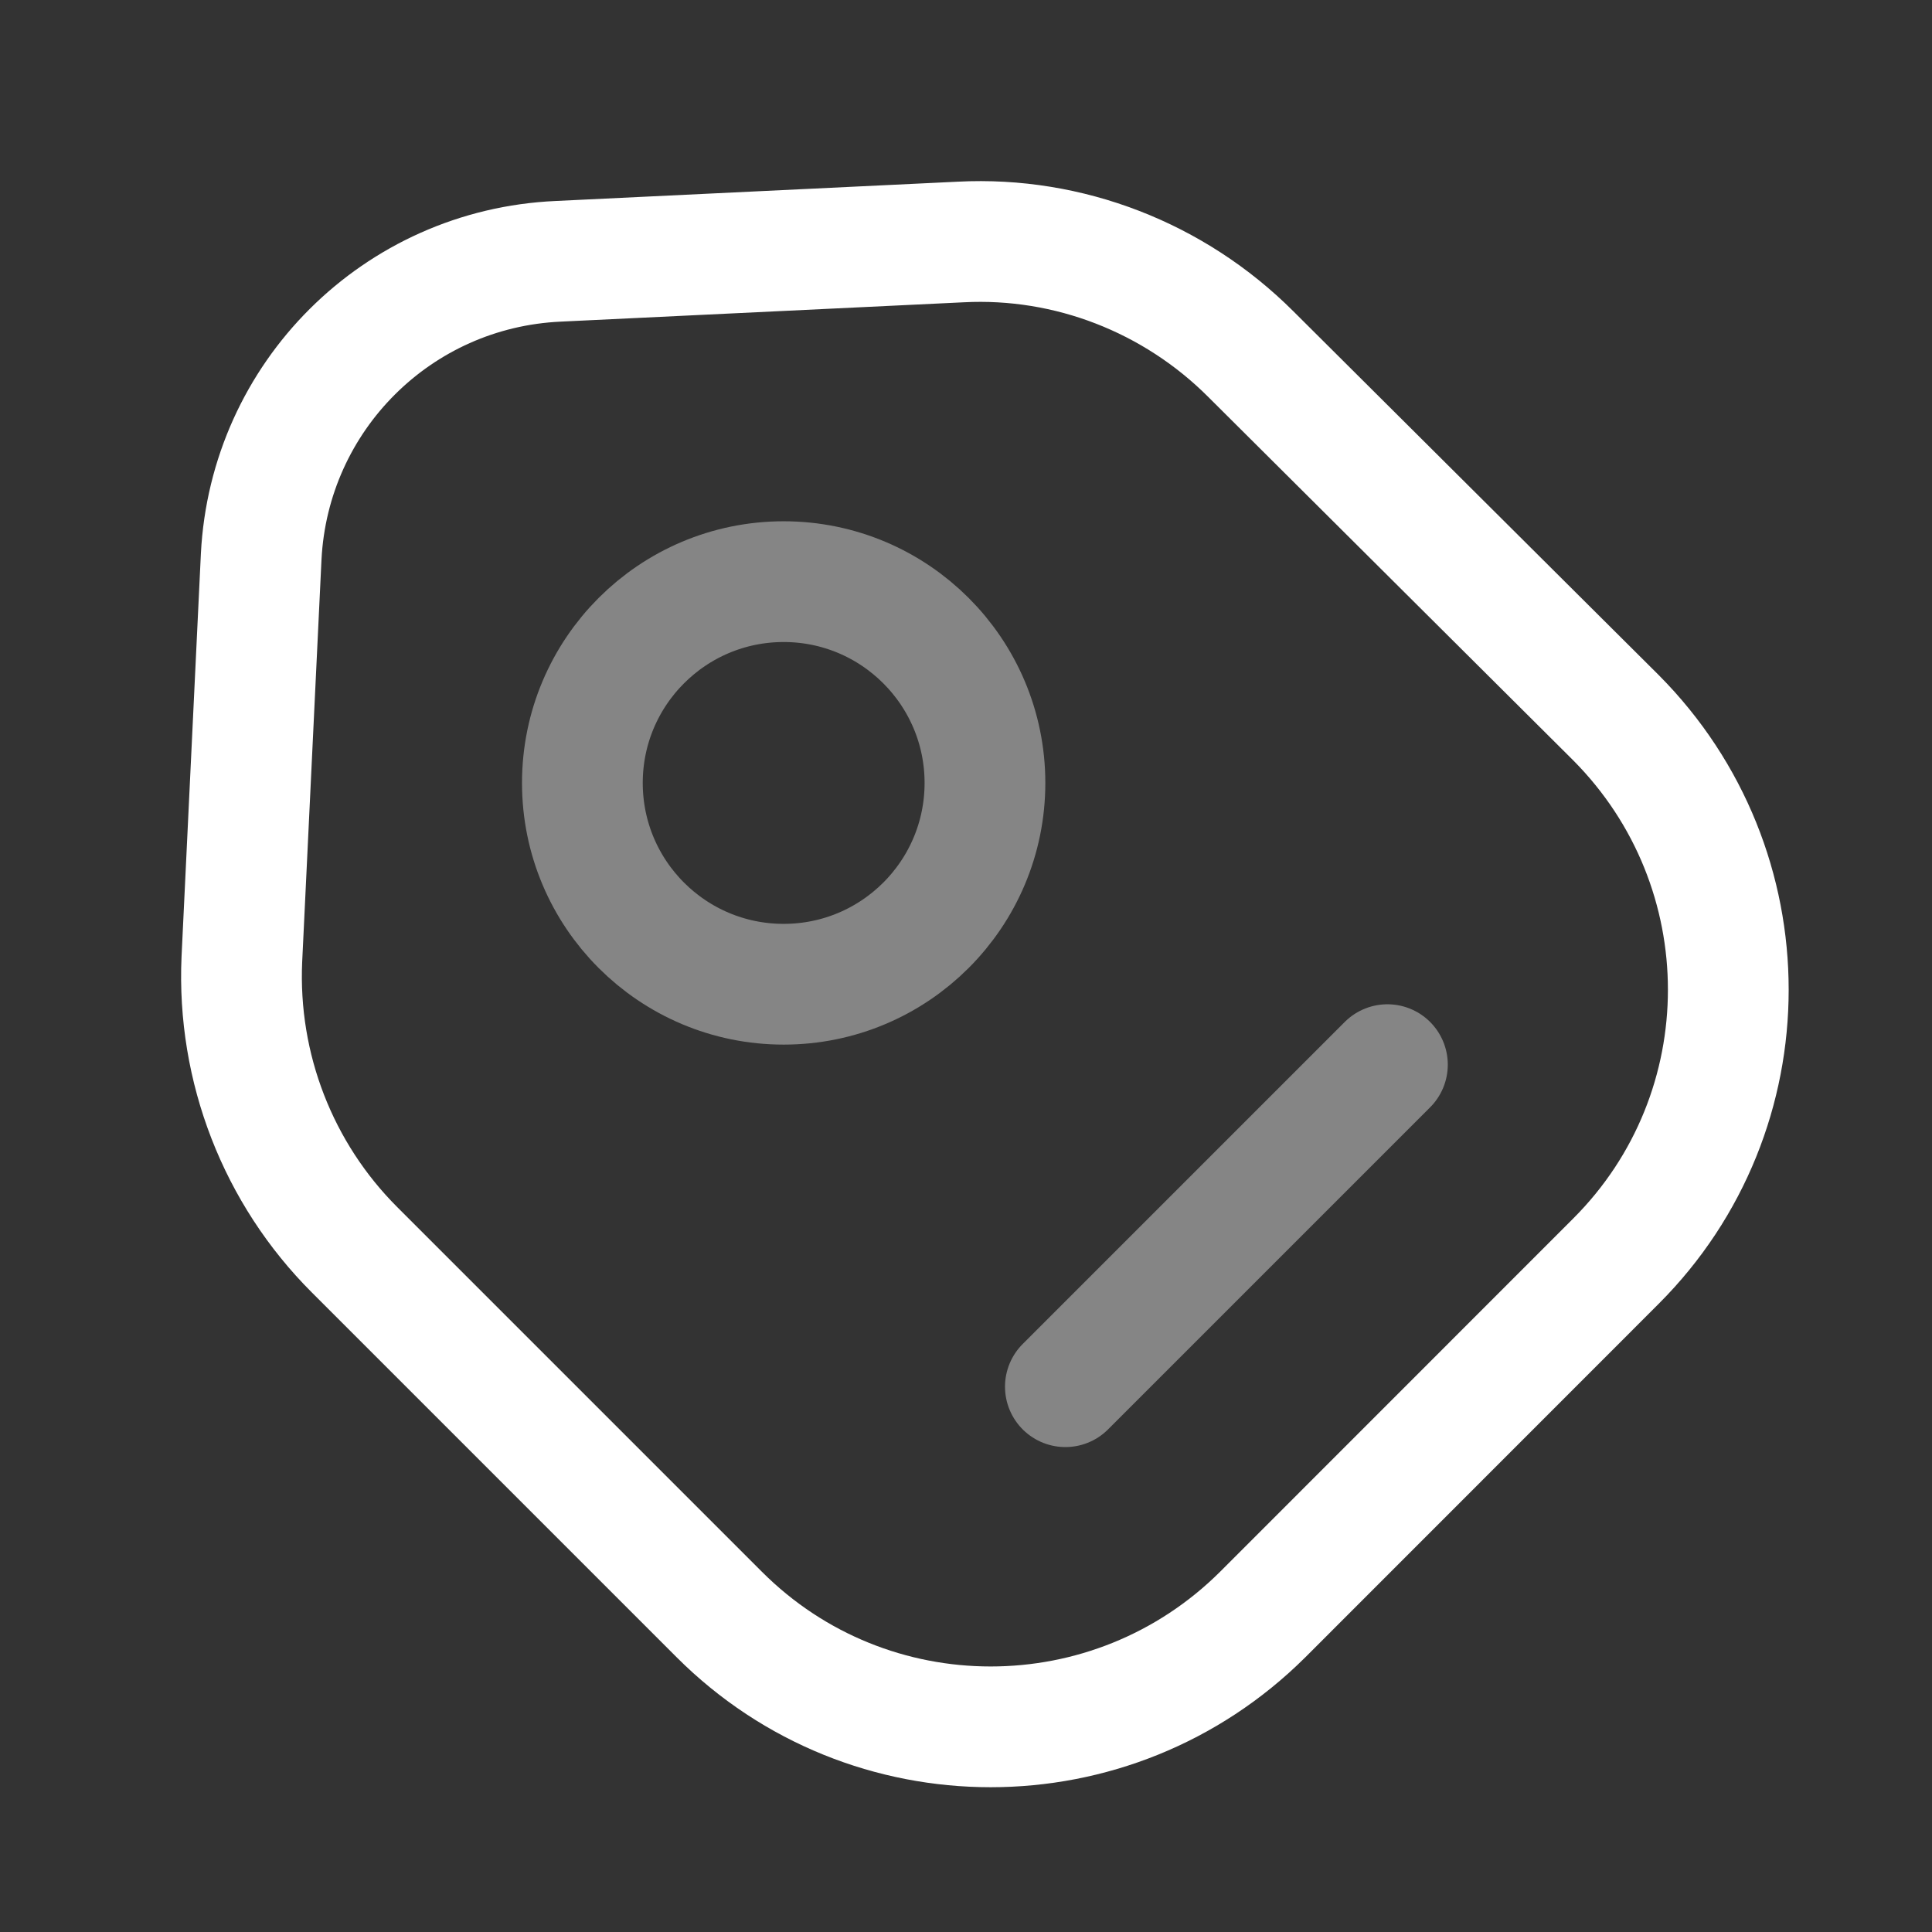 <svg width="16" height="16" viewBox="0 0 16 16" fill="none" xmlns="http://www.w3.org/2000/svg">
<rect x="0" y="0" width="16" height="16" fill="#333333" stroke="none"/>
<path d="M2.937 10.351L5.957 13.371C7.197 14.611 9.21 14.611 10.457 13.371L13.383 10.444C14.623 9.204 14.623 7.191 13.383 5.944L10.357 2.931C9.723 2.298 8.85 1.958 7.957 2.004L4.623 2.164C3.29 2.224 2.23 3.284 2.163 4.611L2.003 7.944C1.963 8.844 2.303 9.718 2.937 10.351Z" stroke="white" stroke-linecap="round" stroke-linejoin="round"/>
<path opacity="0.4" d="M6.49 8.151C7.41 8.151 8.157 7.405 8.157 6.484C8.157 5.564 7.41 4.817 6.49 4.817C5.569 4.817 4.823 5.564 4.823 6.484C4.823 7.405 5.569 8.151 6.49 8.151Z" stroke="white" stroke-linecap="round"/>
<path opacity="0.4" d="M8.823 11.484L11.49 8.817" stroke="white" stroke-miterlimit="10" stroke-linecap="round" stroke-linejoin="round"/>
</svg>
